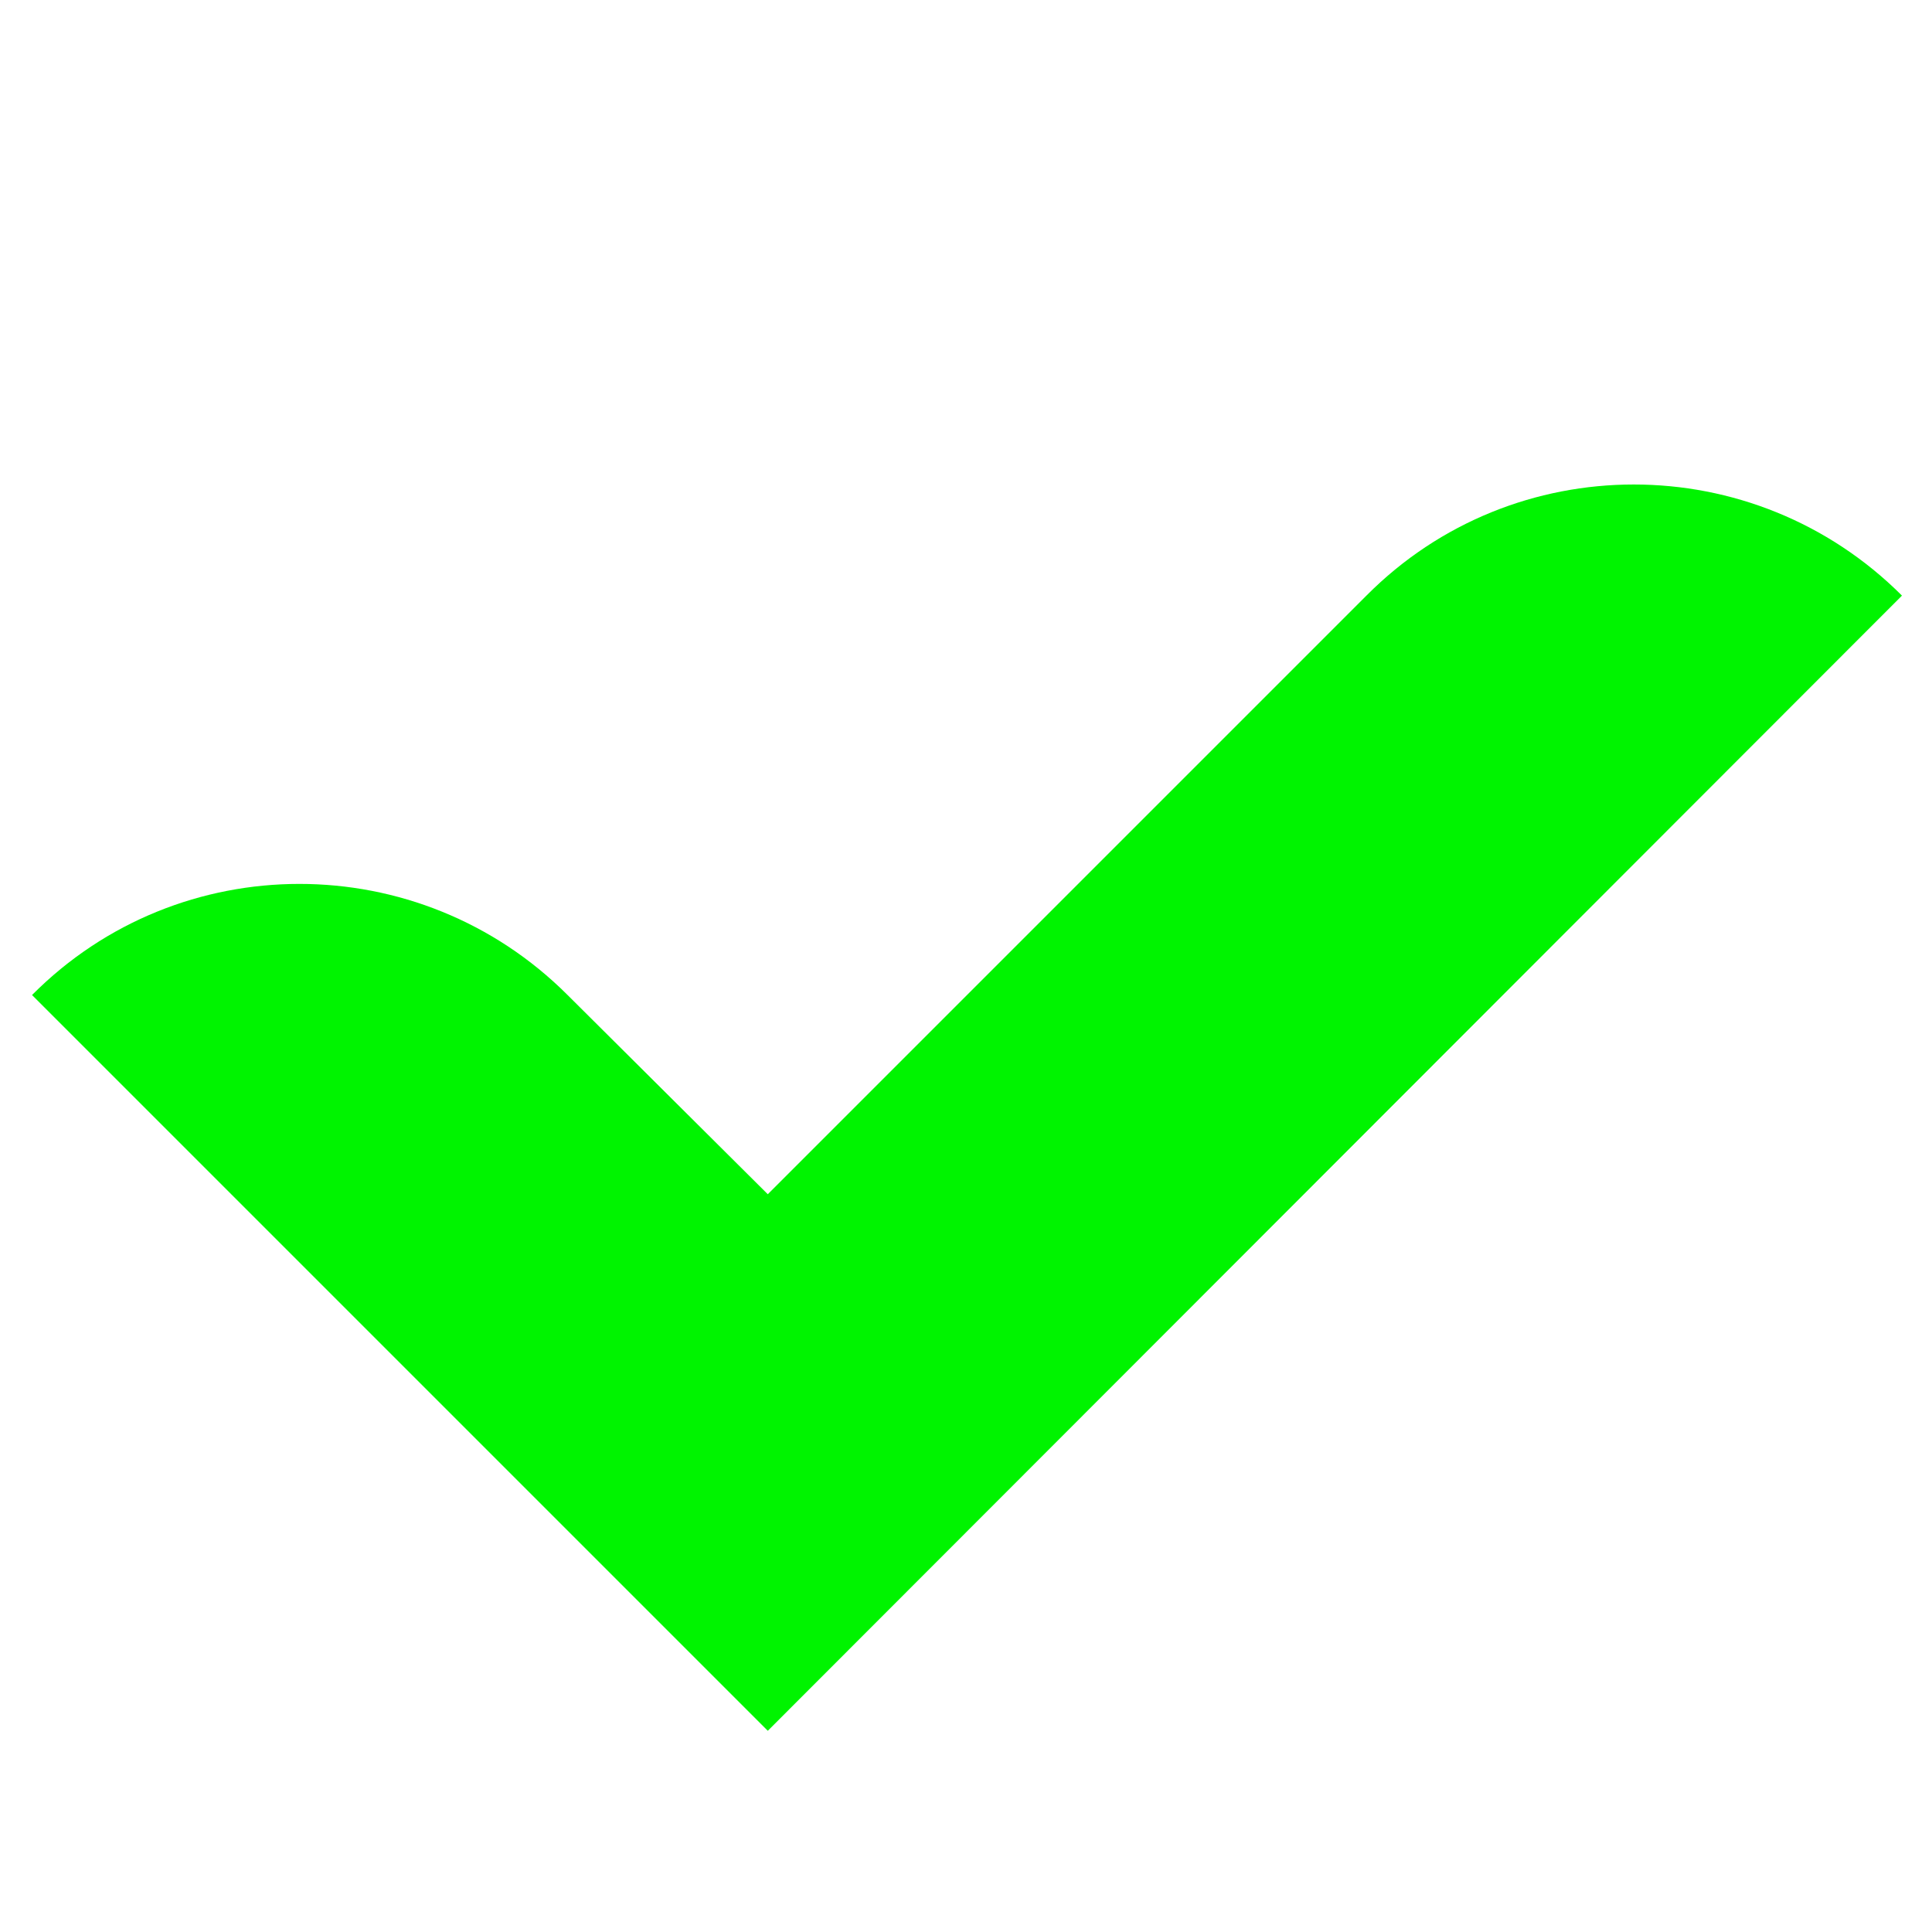 <?xml version="1.0" encoding="utf-8"?>
<!-- Generator: Adobe Illustrator 28.0.0, SVG Export Plug-In . SVG Version: 6.00 Build 0)  -->
<svg version="1.1" id="Слой_1" xmlns="http://www.w3.org/2000/svg" xmlns:xlink="http://www.w3.org/1999/xlink" x="0px" y="0px"
	 viewBox="0 0 193 193" style="enable-background:new 0 0 193 193;" xml:space="preserve">
<style type="text/css">
	.st0{fill:#00F400;}
</style>
<path class="st0" d="M136.5,59.5l-59.8,59.8L56.7,99.4c-14.8-14.8-38.8-14.8-53.5,0l0,0l46.7,46.7l0,0l26.8,26.8L190,59.5l0,0
	C175.2,44.7,151.2,44.7,136.5,59.5z"/>
</svg>

